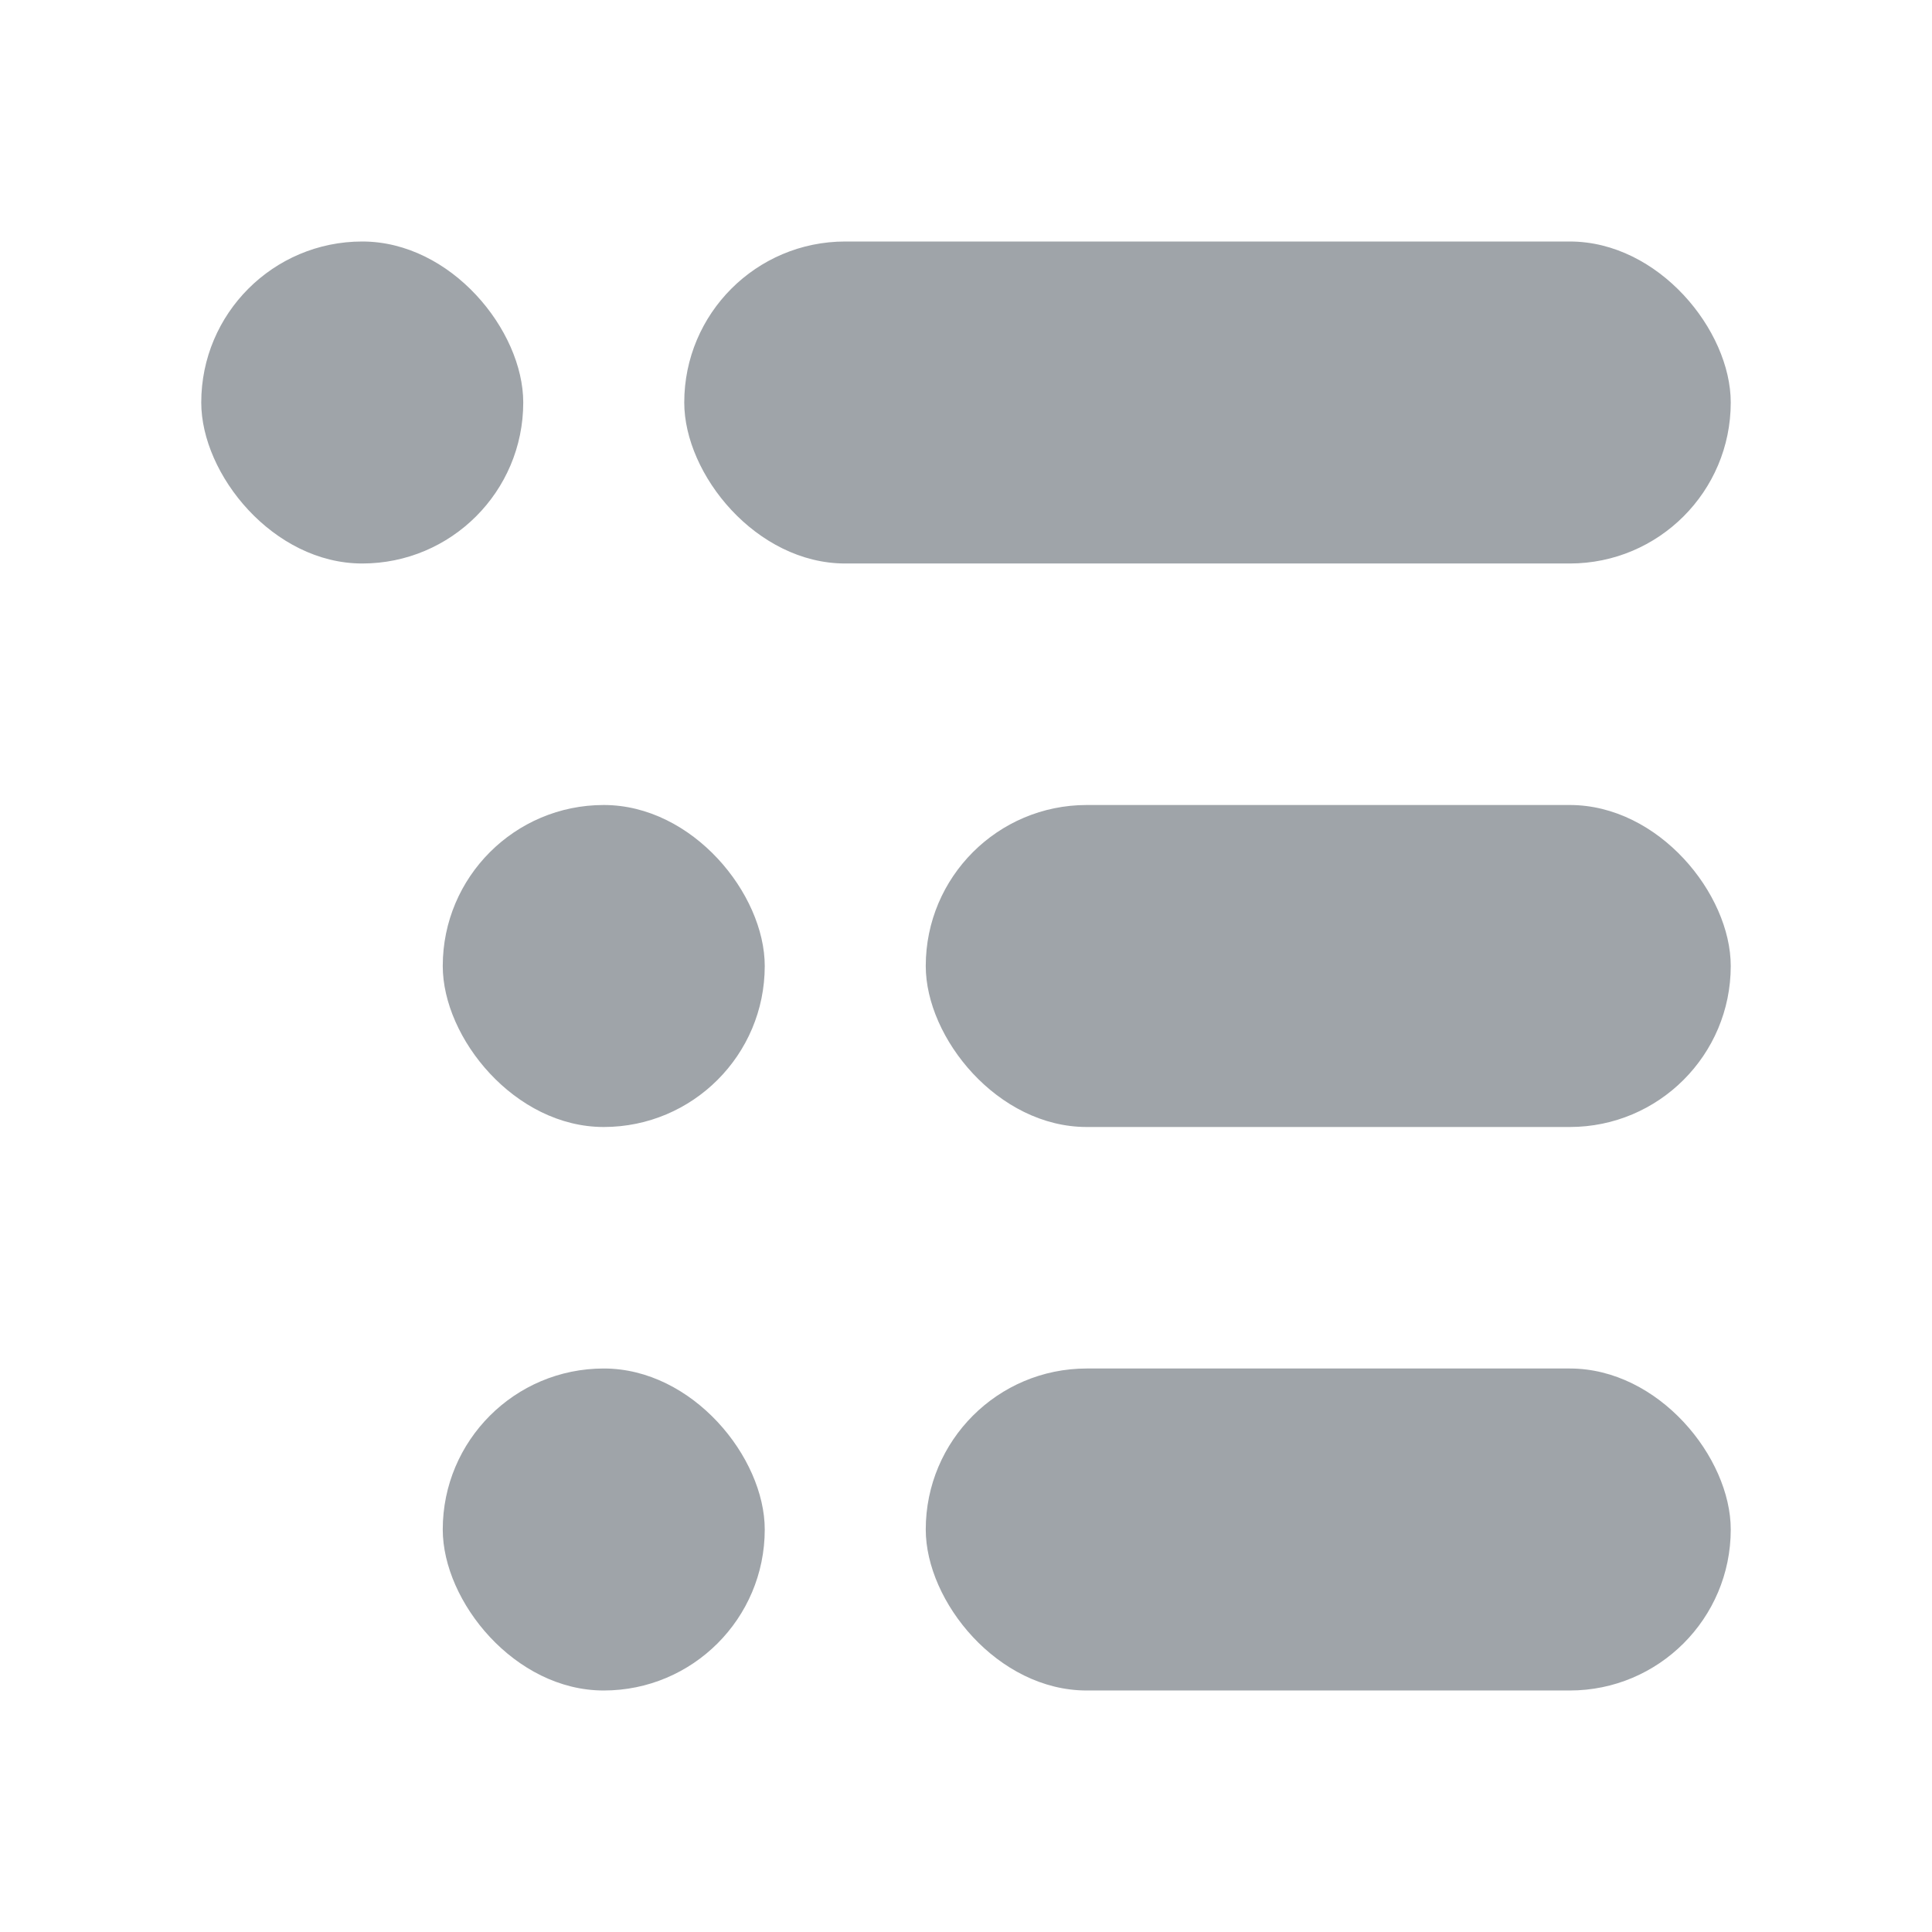 <svg width="48" height="48" viewBox="0 0 48 48" fill="none" xmlns="http://www.w3.org/2000/svg">
<rect x="5" y="6" width="8" height="8" rx="4" fill="#9FA4A9"/>
<rect x="17" y="6" width="26" height="8" rx="4" fill="#9FA4A9"/>
<rect x="11" y="20" width="8" height="8" rx="4" fill="#9FA4A9"/>
<rect x="23" y="20" width="20" height="8" rx="4" fill="#9FA4A9"/>
<rect x="11" y="34" width="8" height="8" rx="4" fill="#9FA4A9"/>
<rect x="23" y="34" width="20" height="8" rx="4" fill="#9FA4A9"/>
</svg>
